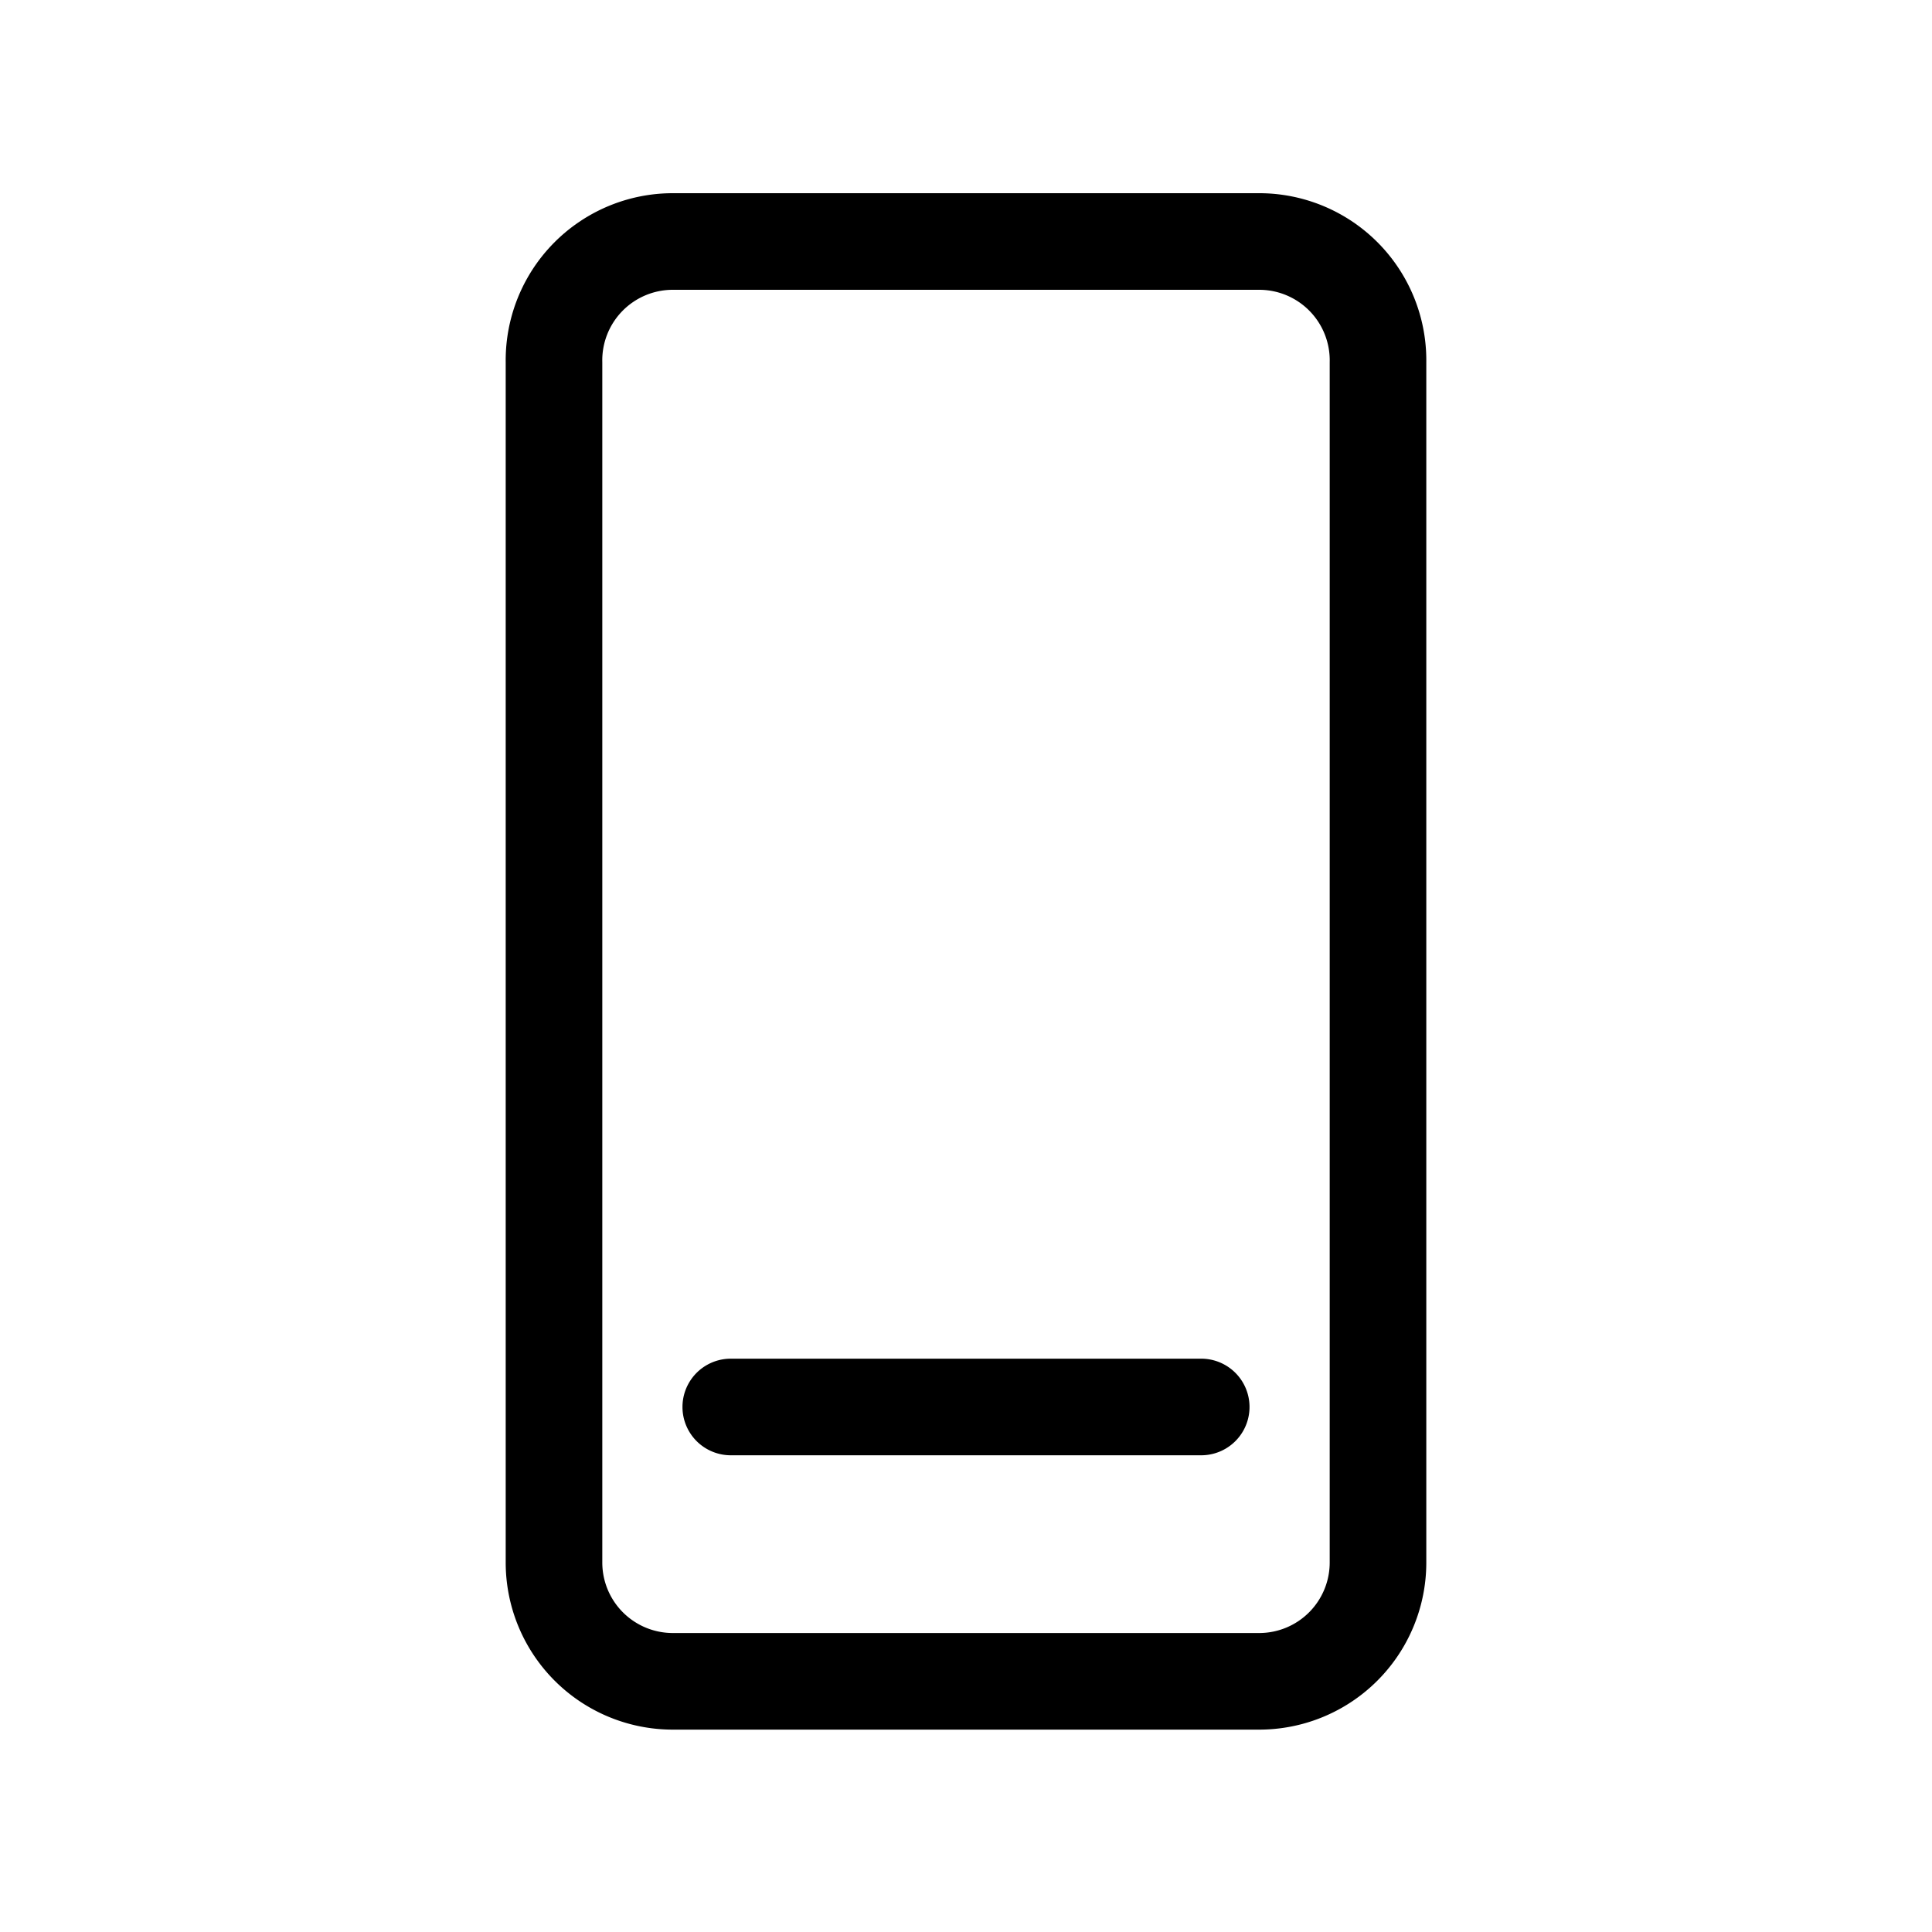 <svg id="Ebene_1" viewBox="0 0 40 40"><defs><style>.cls-1{fill:#010101}</style></defs><path class="cls-1" d="M26.07 6a1.46 1.46 0 011.46 1.5v24.84a1.46 1.46 0 01-1.46 1.47H13.93a1.46 1.46 0 01-1.46-1.47V7.5A1.46 1.46 0 0113.93 6h12.14m0-2H13.93a3.46 3.46 0 00-3.46 3.5v24.84a3.46 3.46 0 003.46 3.47h12.14a3.46 3.46 0 003.46-3.47V7.5A3.46 3.46 0 0026.07 4z"/><path class="cls-1" d="M24.87 30.13h-9.74a1 1 0 110-2h9.74a1 1 0 010 2z"/></svg>